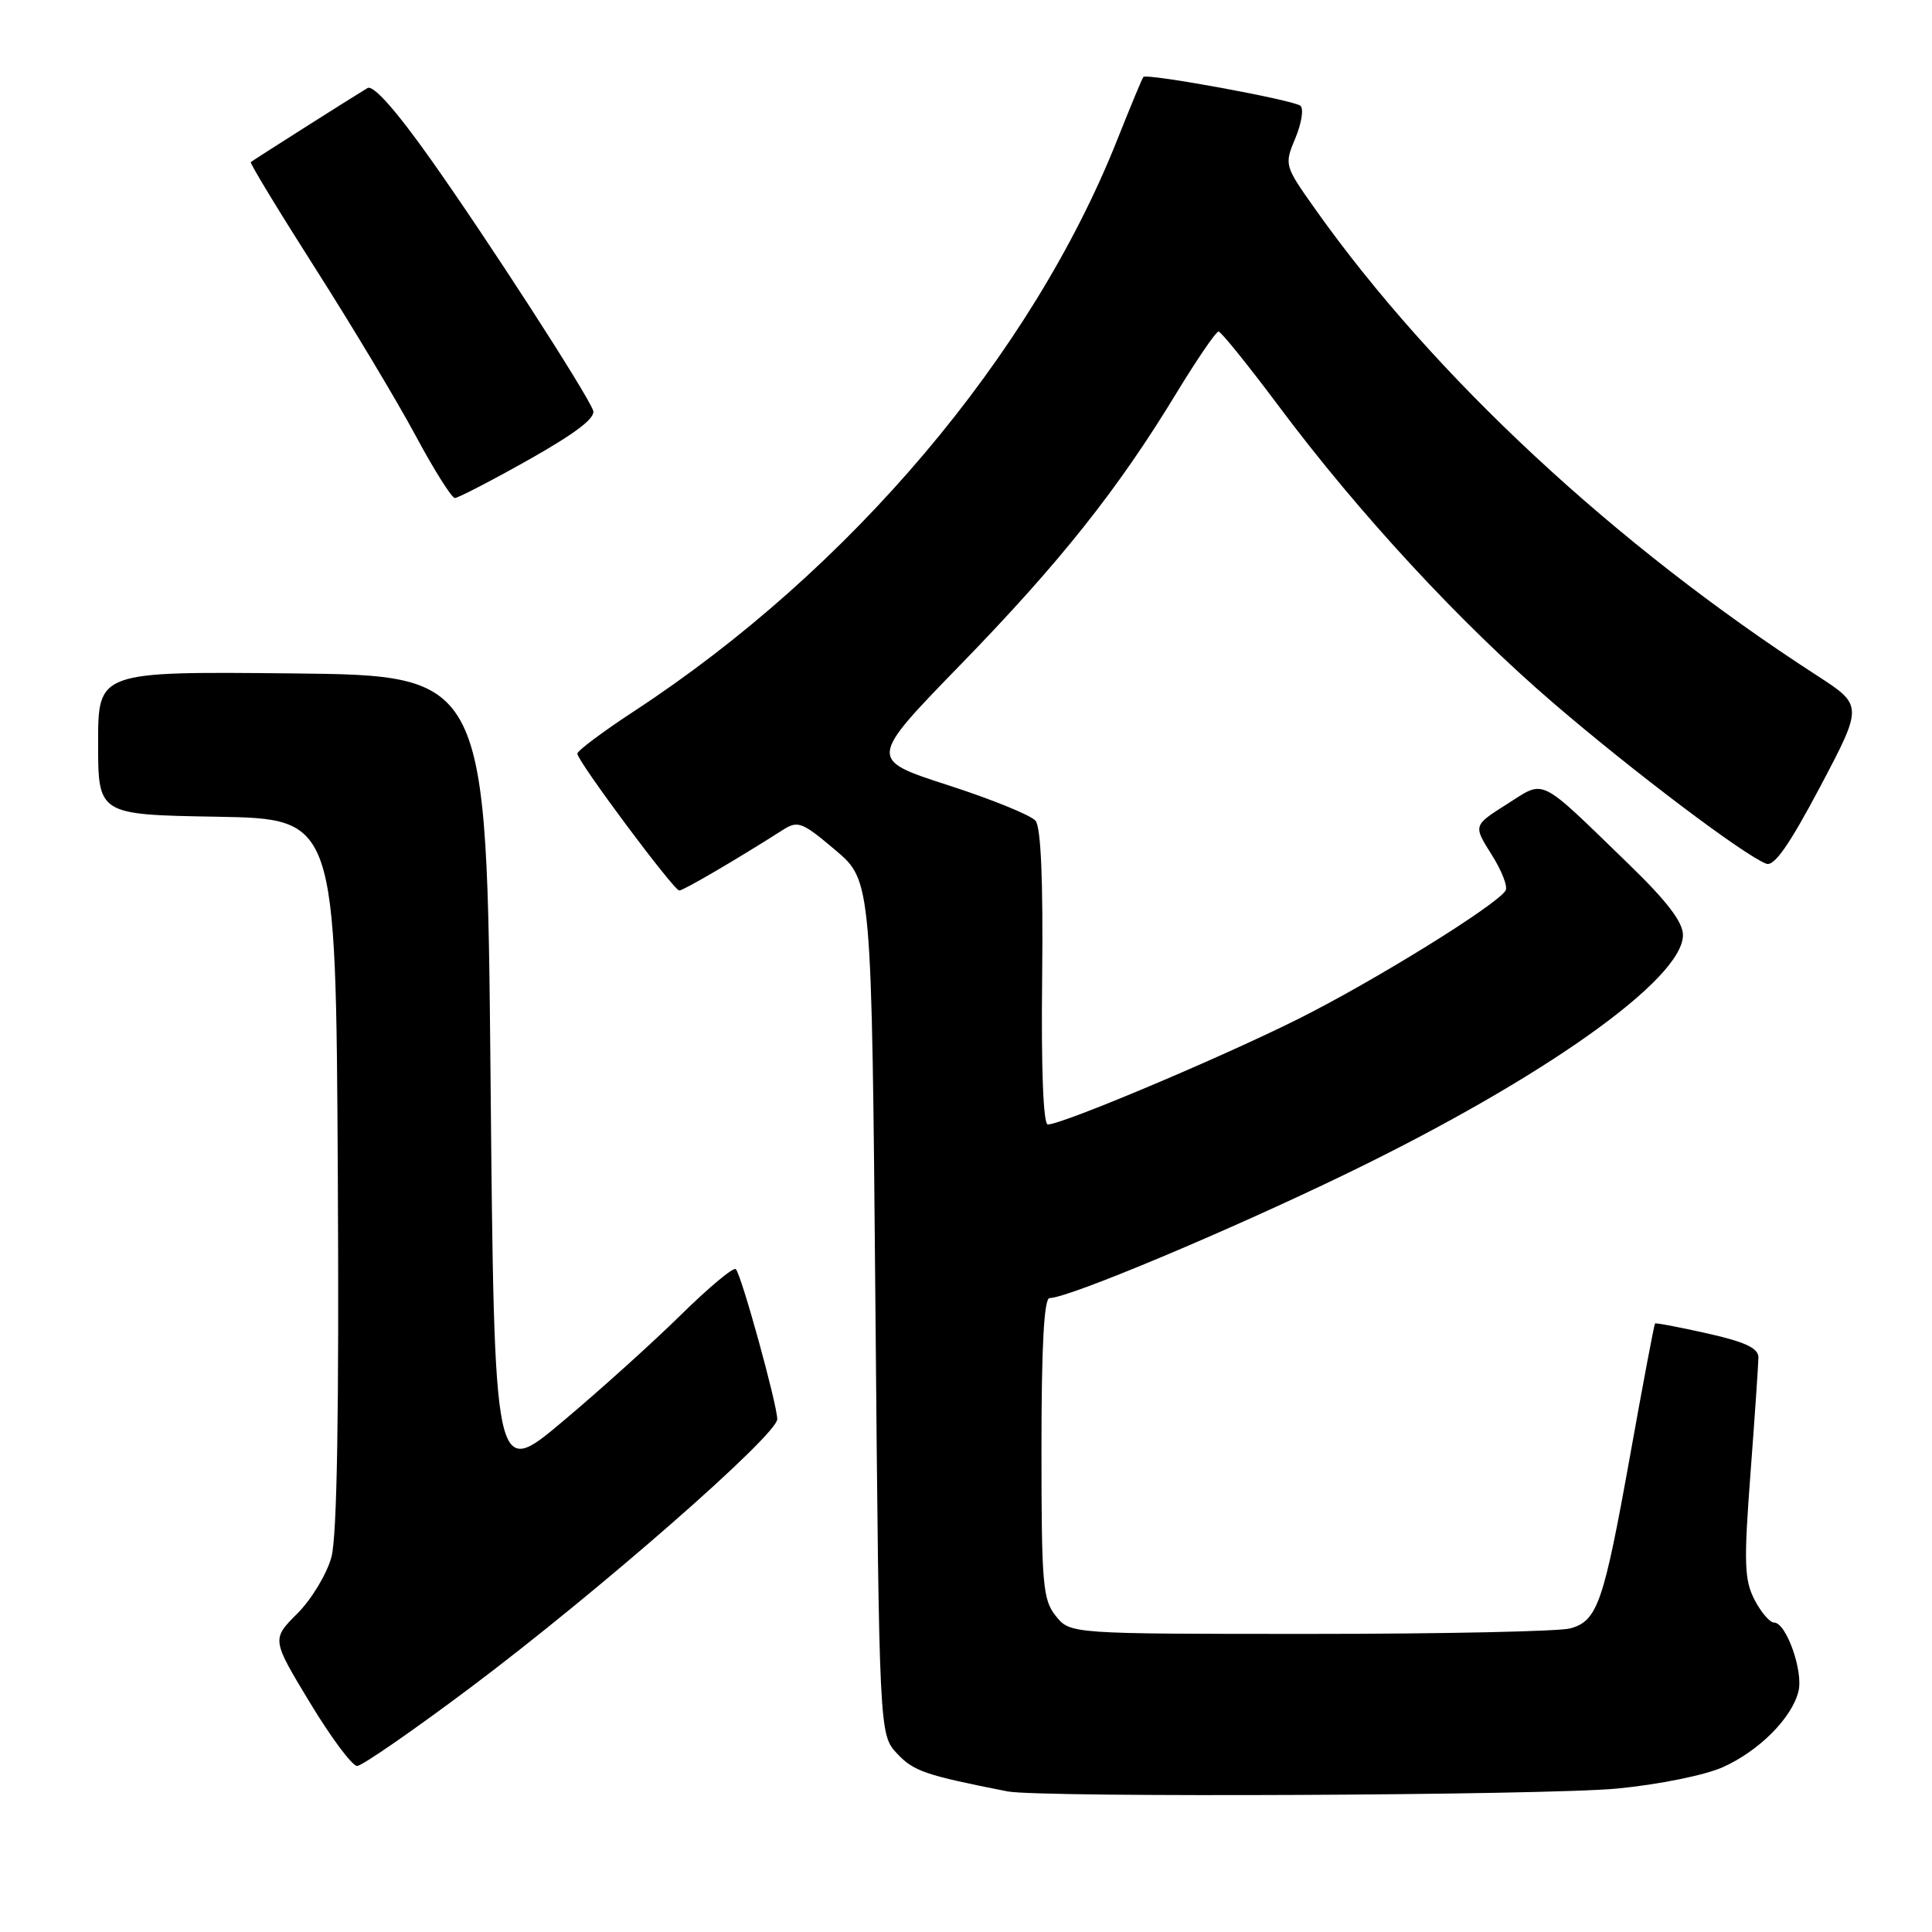 <?xml version="1.0" encoding="UTF-8" standalone="no"?>
<!DOCTYPE svg PUBLIC "-//W3C//DTD SVG 1.1//EN" "http://www.w3.org/Graphics/SVG/1.1/DTD/svg11.dtd" >
<svg xmlns="http://www.w3.org/2000/svg" xmlns:xlink="http://www.w3.org/1999/xlink" version="1.1" viewBox="0 0 256 256">
 <g >
 <path fill="currentColor"
d=" M 214.31 236.99 C 219.82 236.46 225.96 235.21 228.31 234.15 C 233.11 231.99 237.46 227.61 238.31 224.09 C 238.96 221.42 236.68 215.00 235.08 215.00 C 234.51 215.00 233.35 213.64 232.48 211.97 C 231.13 209.34 231.05 207.10 231.95 195.22 C 232.52 187.67 232.99 180.76 233.00 179.86 C 233.00 178.64 231.24 177.81 226.25 176.69 C 222.54 175.86 219.41 175.26 219.30 175.37 C 219.19 175.48 217.70 183.34 216.00 192.85 C 212.48 212.44 211.68 214.76 208.08 215.77 C 206.66 216.17 191.17 216.50 173.66 216.50 C 141.82 216.50 141.82 216.50 139.91 214.14 C 138.17 211.99 138.00 209.98 138.00 191.89 C 138.00 178.37 138.34 172.00 139.08 172.00 C 141.56 172.00 162.69 163.14 178.50 155.48 C 204.51 142.87 223.00 129.75 223.00 123.90 C 223.00 122.17 220.86 119.38 215.75 114.44 C 203.66 102.73 204.82 103.30 199.65 106.57 C 195.21 109.38 195.21 109.38 197.64 113.23 C 198.98 115.34 199.82 117.49 199.50 118.00 C 198.30 119.95 182.03 130.02 172.00 135.03 C 161.71 140.17 140.75 149.00 138.84 149.00 C 138.24 149.00 137.95 141.53 138.09 129.53 C 138.23 116.60 137.93 109.62 137.21 108.75 C 136.60 108.02 131.38 105.90 125.59 104.03 C 115.07 100.63 115.07 100.63 127.29 88.06 C 140.46 74.51 148.11 64.89 155.90 52.06 C 158.63 47.58 161.13 43.92 161.46 43.93 C 161.80 43.94 165.35 48.35 169.37 53.72 C 180.04 68.02 193.54 82.61 205.87 93.19 C 216.47 102.30 231.16 113.37 234.05 114.45 C 235.09 114.84 237.12 111.92 241.19 104.23 C 246.87 93.47 246.87 93.47 240.71 89.48 C 213.99 72.20 189.97 49.86 174.26 27.69 C 170.19 21.94 170.16 21.85 171.64 18.31 C 172.46 16.35 172.77 14.42 172.32 14.02 C 171.45 13.26 151.96 9.68 151.50 10.20 C 151.35 10.36 149.80 14.10 148.05 18.50 C 136.71 47.06 112.69 75.47 84.00 94.25 C 79.88 96.95 76.50 99.48 76.50 99.86 C 76.50 100.85 89.28 118.00 90.01 118.00 C 90.55 118.00 97.70 113.82 103.70 109.99 C 105.72 108.69 106.27 108.90 110.70 112.65 C 115.50 116.72 115.50 116.72 116.00 173.28 C 116.50 229.84 116.50 229.84 118.89 232.38 C 121.07 234.70 122.63 235.23 133.50 237.37 C 137.76 238.21 205.02 237.90 214.31 236.99 Z  M 62.30 223.64 C 79.23 210.94 103.00 190.14 102.99 188.04 C 102.97 186.06 98.24 168.90 97.50 168.17 C 97.19 167.86 93.92 170.59 90.22 174.23 C 86.52 177.87 79.45 184.25 74.50 188.40 C 65.50 195.96 65.50 195.96 65.00 142.73 C 64.50 89.50 64.50 89.50 38.75 89.23 C 13.00 88.97 13.00 88.97 13.00 98.46 C 13.00 107.95 13.00 107.95 28.75 108.22 C 44.50 108.50 44.50 108.50 44.76 155.36 C 44.94 187.07 44.66 203.53 43.92 206.30 C 43.32 208.54 41.28 211.92 39.41 213.79 C 35.99 217.21 35.99 217.21 41.06 225.60 C 43.85 230.22 46.67 234.00 47.32 234.00 C 47.97 233.99 54.71 229.33 62.30 223.64 Z  M 70.09 60.90 C 76.32 57.38 78.97 55.36 78.59 54.38 C 77.64 51.90 64.49 31.57 57.06 21.09 C 52.45 14.58 49.45 11.21 48.69 11.67 C 46.85 12.77 33.53 21.22 33.23 21.48 C 33.08 21.61 36.94 27.97 41.81 35.61 C 46.68 43.25 52.65 53.21 55.08 57.74 C 57.51 62.27 59.85 65.98 60.27 65.99 C 60.69 65.99 65.11 63.70 70.09 60.90 Z "/>
</g>
</svg>